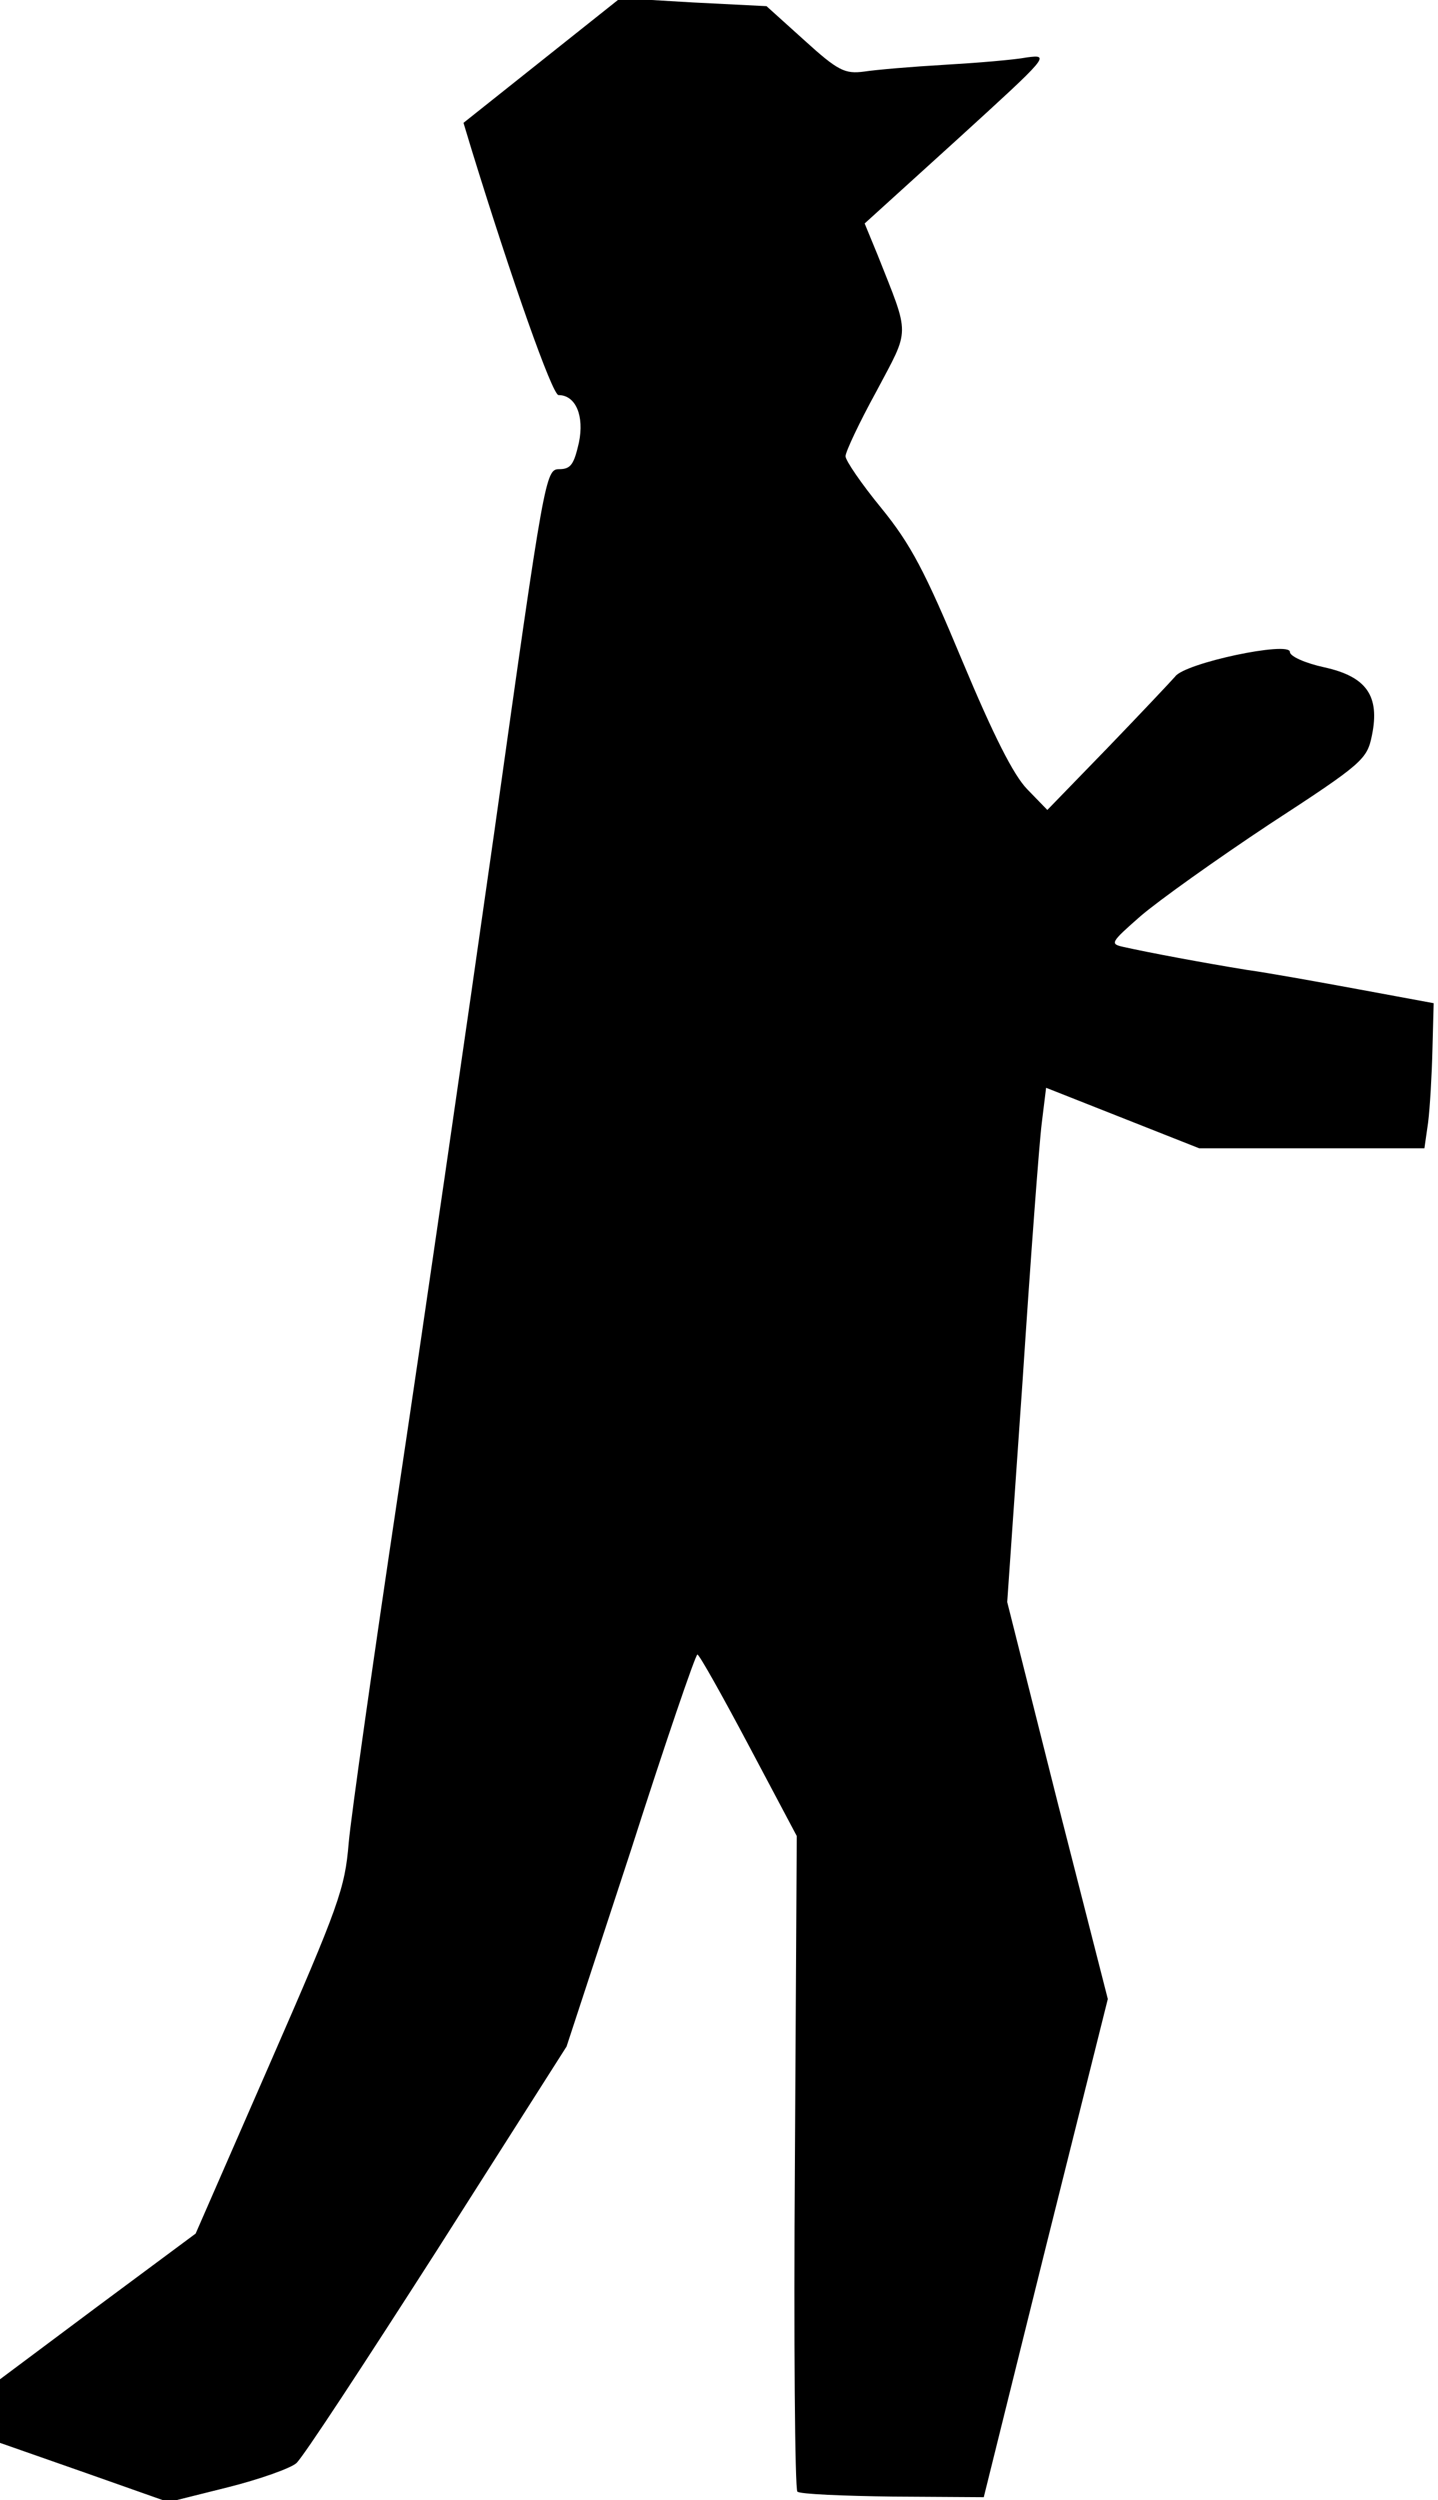 <?xml version="1.0" standalone="no"?>
<!DOCTYPE svg PUBLIC "-//W3C//DTD SVG 20010904//EN"
 "http://www.w3.org/TR/2001/REC-SVG-20010904/DTD/svg10.dtd">
<svg version="1.0" xmlns="http://www.w3.org/2000/svg"
 width="233pt" height="405pt" viewBox="0 0 233 405"
 preserveAspectRatio="xMidYMid meet">
<g transform="translate(0,405) scale(0.1,-0.1)"
fill="#000000" stroke="none">
<path fill="#000000" stroke="none" d="M878 3952 l-127 -101 13 -43 c66 -214
131 -398 141 -398 28 0 42 -34 33 -77 -8 -35 -13 -43 -32 -43 -22 0 -24 -10
-105 -587 -46 -324 -116 -806 -156 -1073 -40 -267 -76 -521 -80 -565 -6 -74
-16 -102 -127 -356 l-121 -277 -159 -118 -158 -118 0 -52 0 -51 137 -48 136
-48 96 24 c52 13 102 31 111 39 10 8 112 164 228 345 l210 330 104 317 c56
175 105 318 108 318 3 0 40 -66 83 -147 l78 -147 -3 -527 c-2 -290 0 -531 4
-535 4 -4 74 -7 155 -8 l147 -1 100 403 101 404 -82 321 -81 322 25 360 c13
198 27 385 31 416 l7 57 124 -49 124 -49 183 0 182 0 6 42 c3 24 6 77 7 118
l2 75 -119 22 c-65 12 -148 27 -184 32 -68 11 -159 28 -199 37 -23 5 -22 7 27
50 29 25 123 92 209 149 152 99 158 105 166 144 13 64 -9 95 -77 110 -32 7
-56 18 -56 25 0 18 -171 -18 -186 -40 -7 -8 -56 -60 -109 -115 l-98 -101 -33
34 c-22 23 -54 86 -105 208 -60 144 -83 188 -131 247 -32 39 -58 77 -58 84 0
7 22 54 50 105 55 104 55 87 2 221 l-21 51 151 137 c147 134 150 137 112 132
-21 -4 -82 -9 -134 -12 -52 -3 -111 -8 -130 -11 -31 -4 -42 1 -97 51 l-61 55
-119 6 -118 7 -127 -101z"/>
</g>
</svg>
